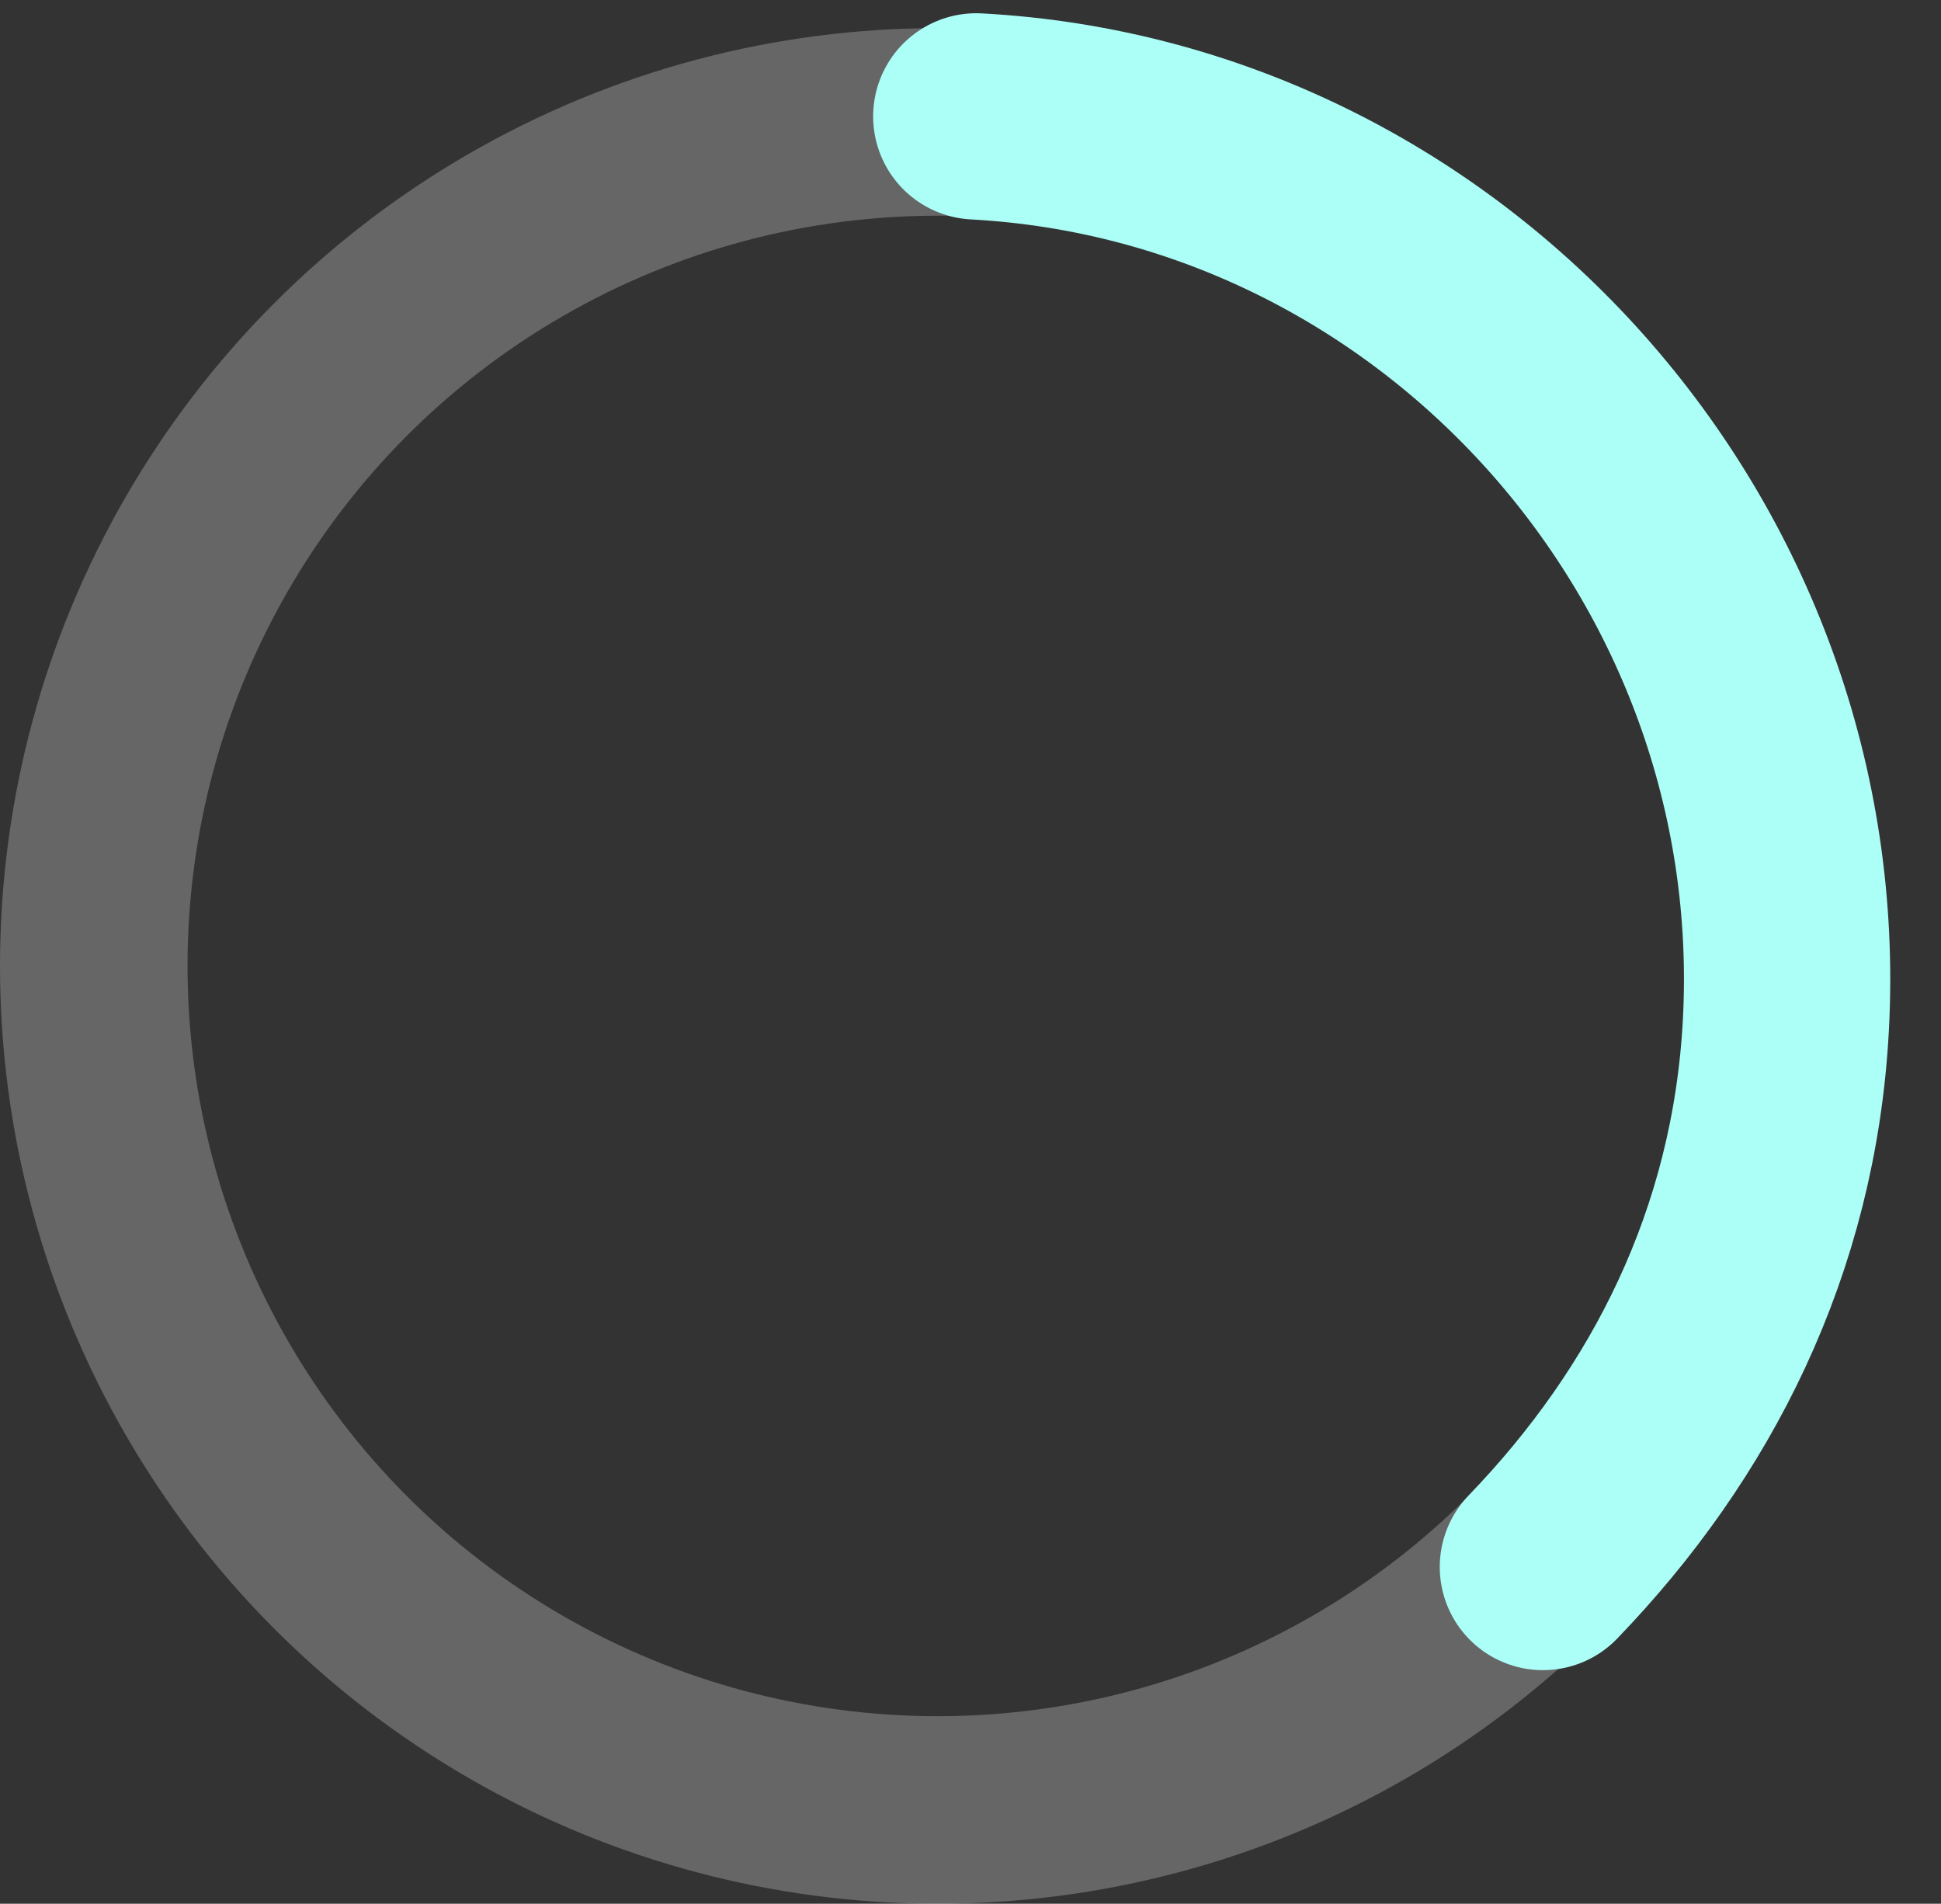 <svg width="207" height="203" viewBox="0 0 207 203" fill="none" xmlns="http://www.w3.org/2000/svg">
<rect x="0" y="0" width="207" height="203" fill="#333333" stroke="none"/>
<circle cx="100" cy="103" r="90" stroke="white" stroke-opacity="0.25" stroke-width="20"/>
<path d="M104.117 12.412C154.075 15.101 193.171 58.887 190.454 109.364C189.214 132.397 179.326 151.767 164.545 167.091" stroke="#ABFFF7" stroke-width="22" stroke-linecap="round"/>
</svg>
